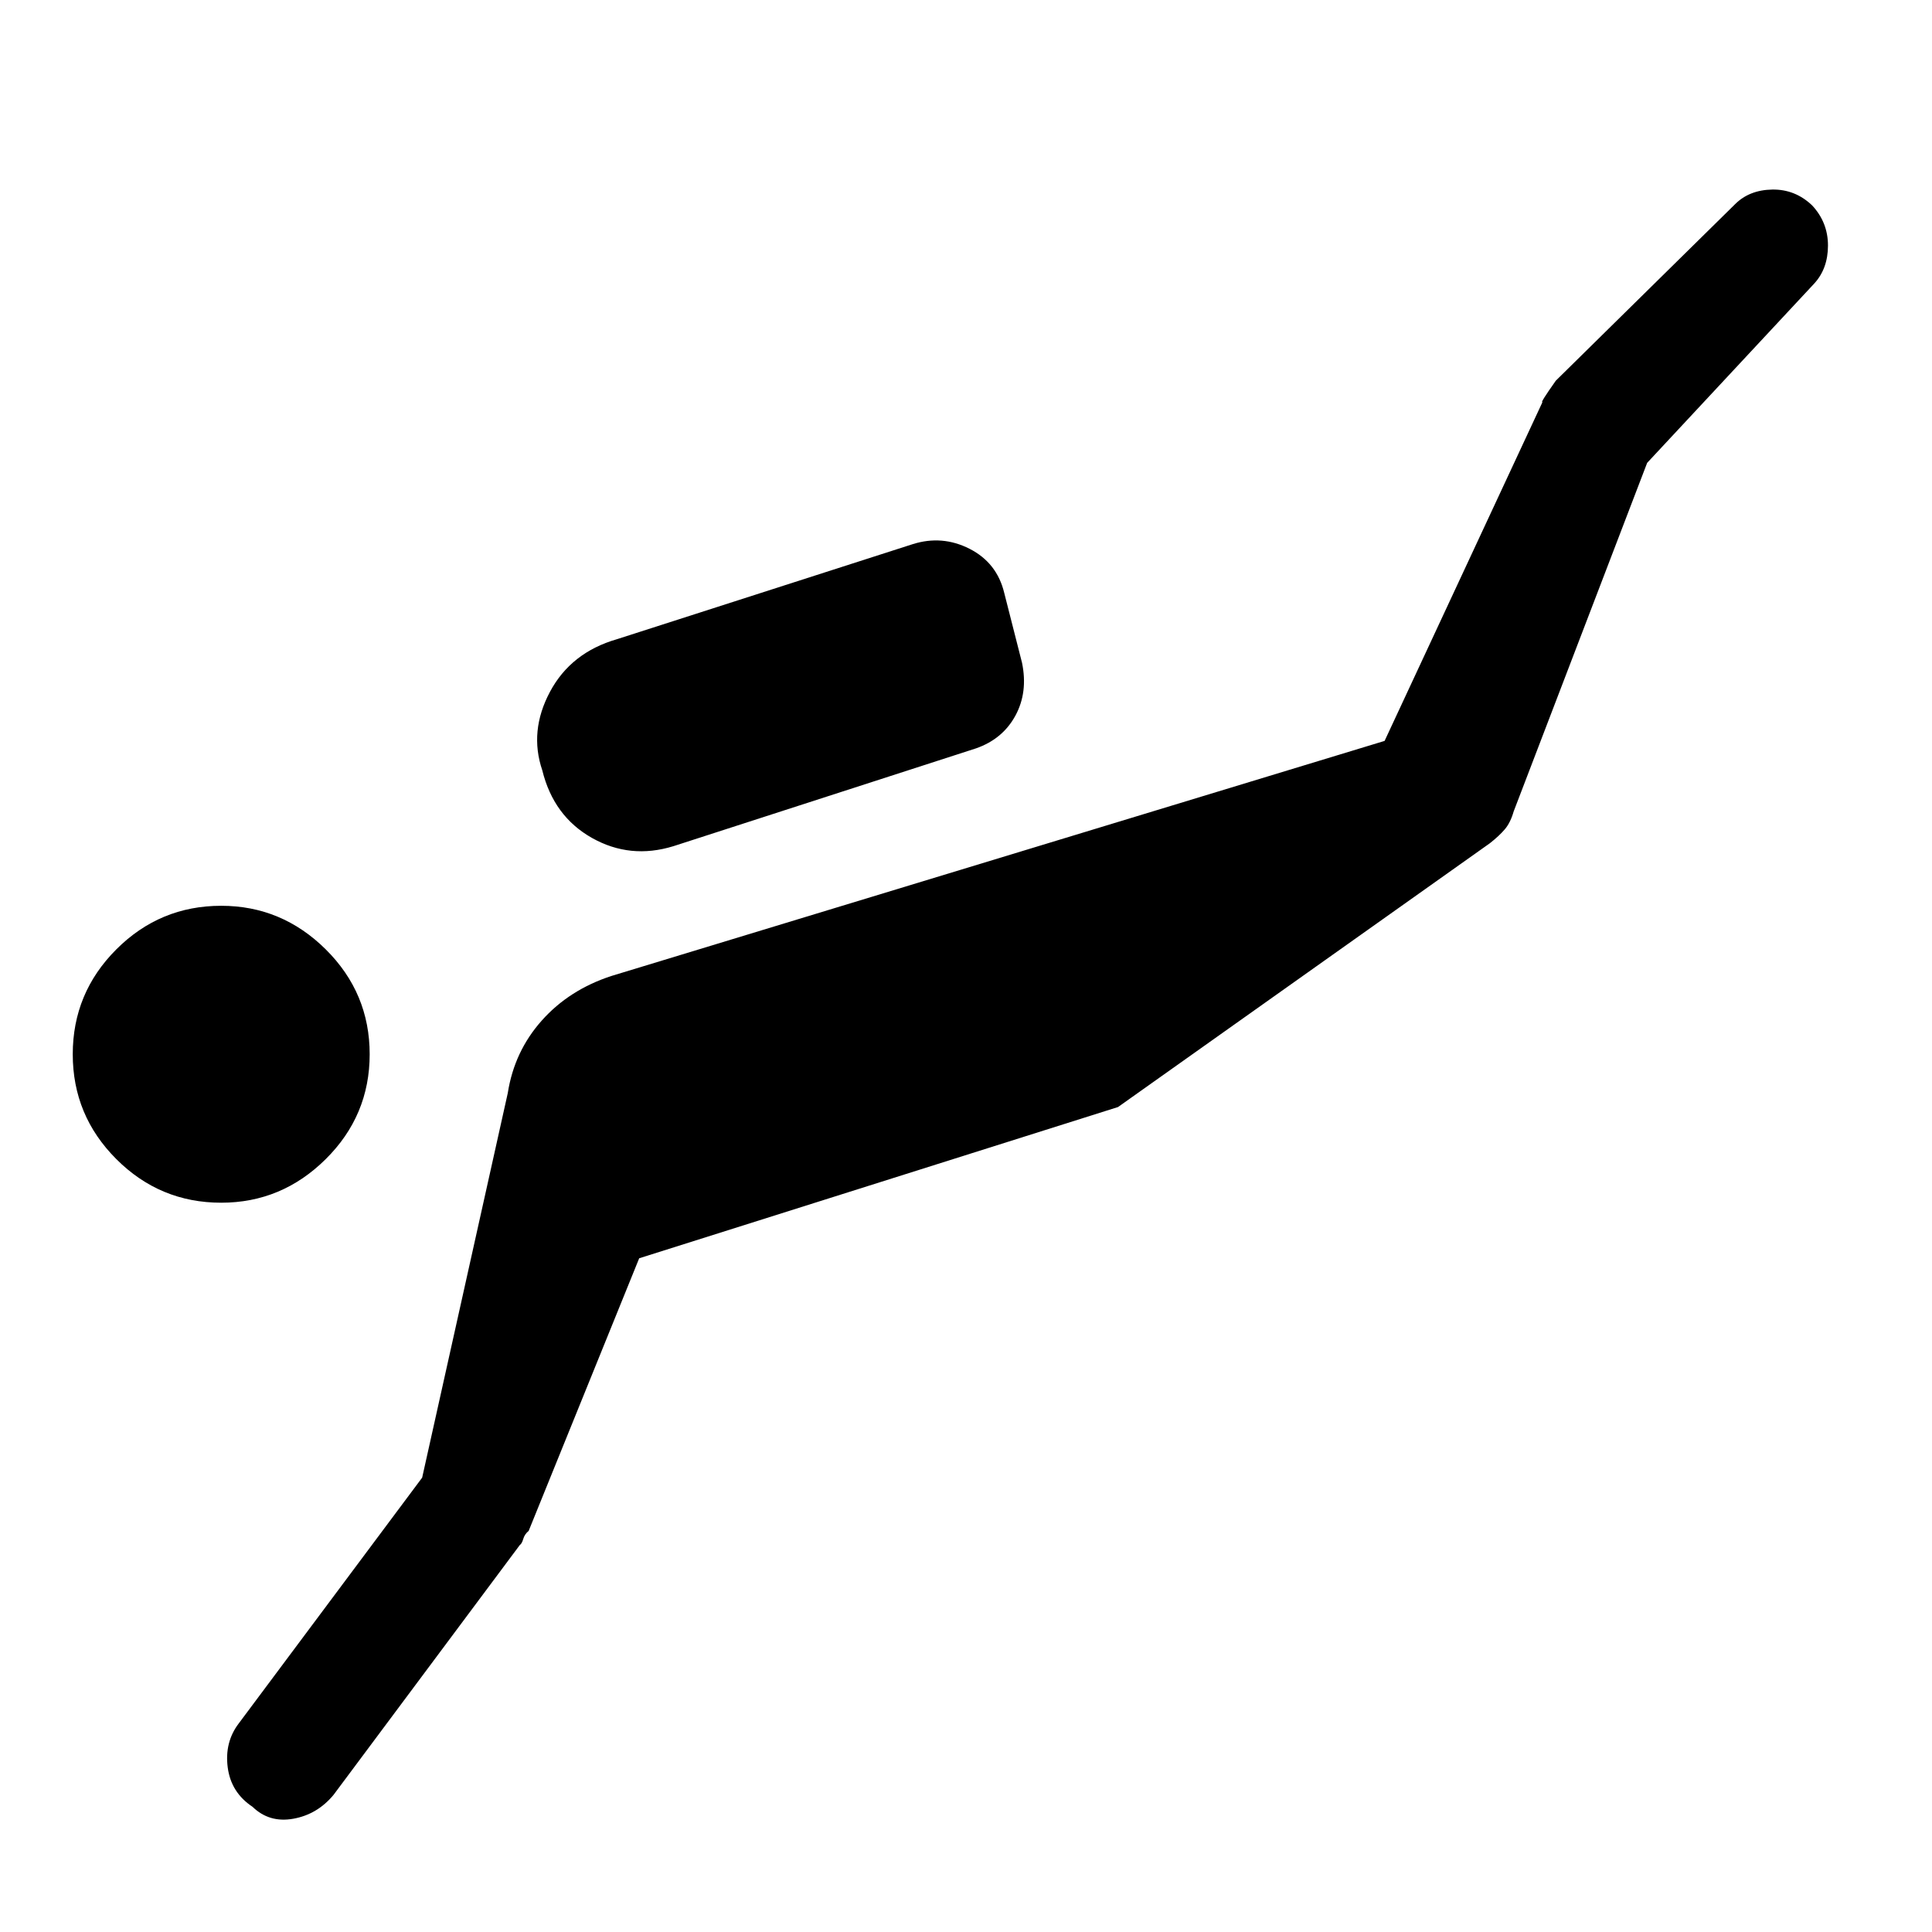 <svg xmlns="http://www.w3.org/2000/svg" height="48" viewBox="0 -960 960 960" width="48"><path d="m209.77-225.77 42.54-191.08q3.23-20.69 16.88-36.03 13.66-15.35 34.73-22.2L688-591.85l78.46-168.38q-1.54.92 6.62-10.62l89.07-87.69q7.08-7.07 18.47-7.27 11.38-.19 19.84 7.89 7.85 8.46 7.85 19.92t-6.85 18.92l-83 89.08-66.31 173.15q-1.61 5.62-4.42 8.93-2.81 3.3-7.42 6.92L555.54-409.92l-237.93 75.15-54.92 135.46q-2 1.62-2.69 4-.69 2.39-1.69 3L165.69-68.08q-8.07 9.69-20 11.81-11.92 2.12-20.23-5.96-10.69-7.08-12.31-19.58-1.61-12.5 5.47-21.81l91.15-122.15Zm-99.85-136.61q-30.46 0-52.11-21.66-21.66-21.65-21.66-52.11t21.66-52.12q21.65-21.65 52.11-21.65 30.08 0 51.93 21.65 21.84 21.66 21.84 52.12 0 30.46-21.84 52.11-21.85 21.66-51.93 21.66Zm224.7-177.16q-21.47 6.62-40.5-4.11-19.04-10.74-24.66-33.58-6.61-19.46 3.81-39t33.27-26.15l147-47.24q14.61-4.61 28.23 2.31 13.61 6.93 17.23 21.93l8.85 34.76q3 14.62-3.31 26.23-6.31 11.62-19.54 16.24l-150.38 48.61Z"/></svg>